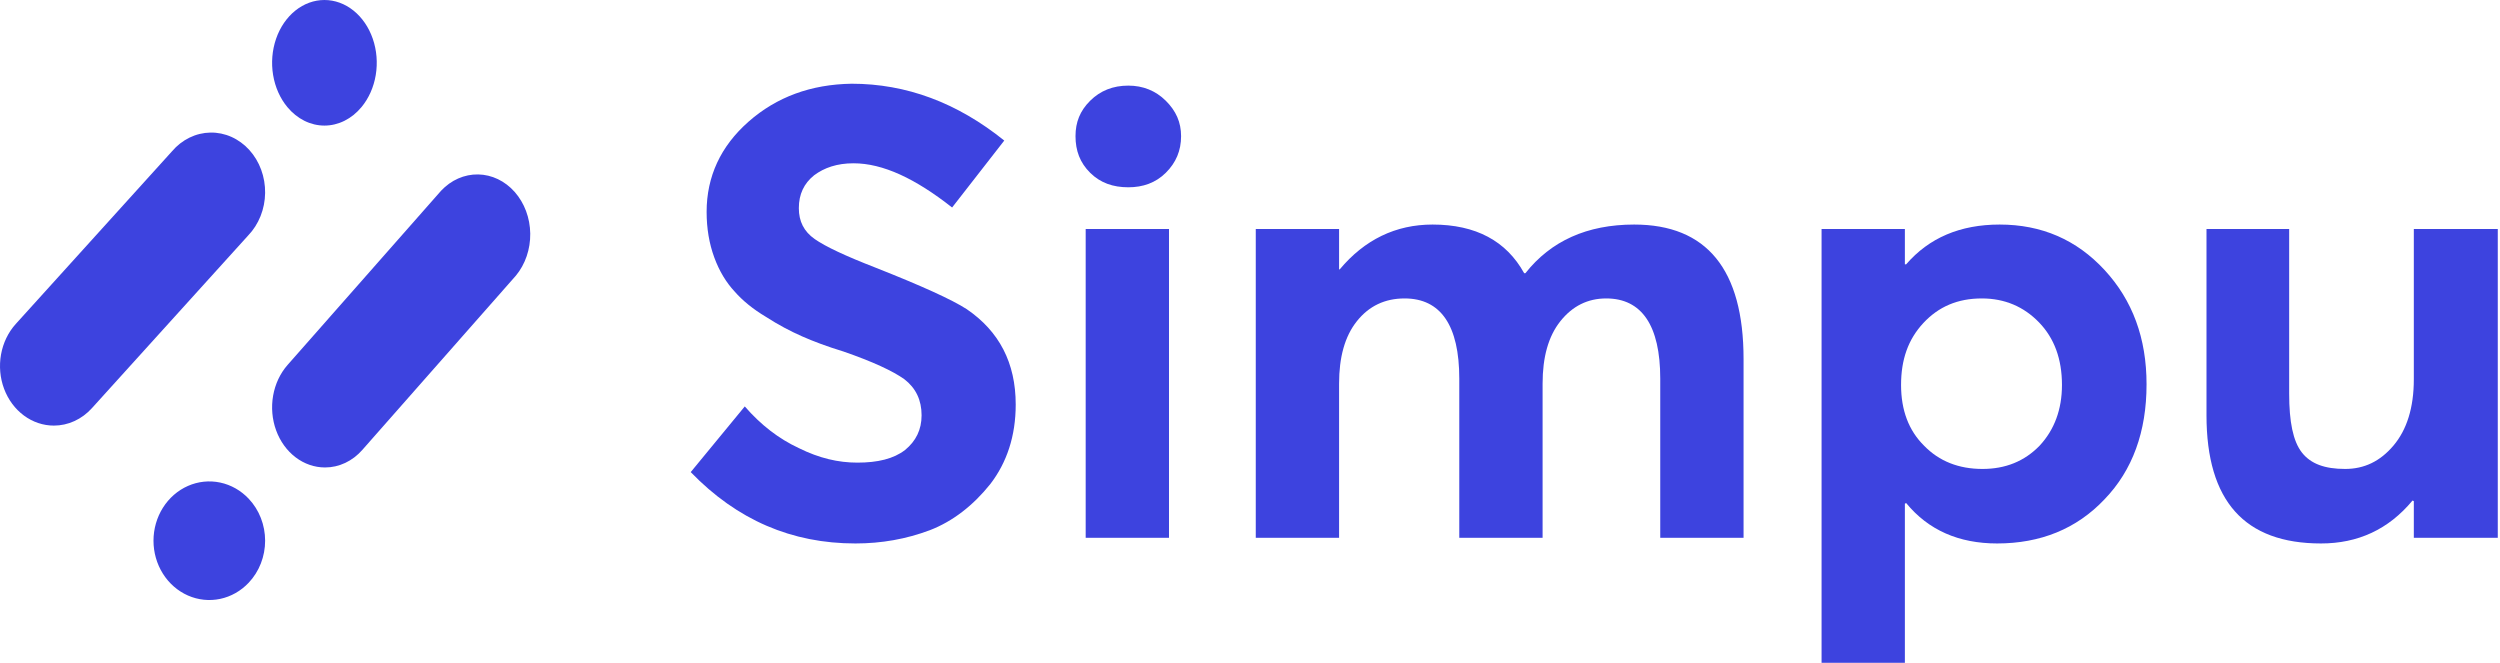 <svg width="909" height="241" viewBox="0 0 909 241" fill="none" xmlns="http://www.w3.org/2000/svg">
<path d="M118.174 169.968C114.369 169.968 110.65 168.687 107.487 166.287C104.323 163.887 101.857 160.476 100.401 156.485C98.945 152.495 98.564 148.103 99.306 143.867C100.049 139.63 101.881 135.739 104.571 132.684L160.37 69.364C164.01 65.471 168.843 63.34 173.844 63.423C178.845 63.507 183.621 65.798 187.159 69.811C190.697 73.825 192.72 79.245 192.798 84.922C192.875 90.599 191.002 96.088 187.576 100.224L131.755 163.571C129.975 165.603 127.859 167.214 125.528 168.313C123.198 169.411 120.698 169.973 118.174 169.968Z" fill="#3D43DF"/>
<path d="M90.444 211.856C87.606 214.871 83.991 216.924 80.055 217.755C76.12 218.586 72.041 218.158 68.334 216.526C64.627 214.894 61.459 212.13 59.23 208.584C57.001 205.038 55.81 200.87 55.81 196.605C55.81 192.341 57.001 188.172 59.23 184.626C61.459 181.081 64.627 178.317 68.334 176.684C72.041 175.052 76.12 174.625 80.055 175.456C83.991 176.287 87.606 178.34 90.444 181.354C92.332 183.355 93.83 185.732 94.852 188.349C95.874 190.966 96.4 193.772 96.4 196.605C96.4 199.439 95.874 202.244 94.852 204.861C93.83 207.478 92.332 209.855 90.444 211.856Z" fill="#3D43DF"/>
<path d="M19.567 154.747C15.697 154.742 11.915 153.47 8.699 151.092C5.482 148.715 2.975 145.337 1.493 141.387C0.011 137.436 -0.378 133.089 0.373 128.894C1.124 124.698 2.983 120.843 5.714 117.814L62.537 55.019C64.333 52.907 66.495 51.216 68.894 50.045C71.294 48.874 73.881 48.248 76.504 48.203C79.126 48.157 81.73 48.695 84.161 49.782C86.592 50.87 88.801 52.486 90.656 54.535C92.511 56.583 93.975 59.023 94.962 61.708C95.948 64.394 96.436 67.271 96.398 70.169C96.359 73.067 95.794 75.927 94.737 78.58C93.68 81.232 92.151 83.623 90.242 85.61L33.42 148.405C31.602 150.418 29.443 152.015 27.066 153.103C24.688 154.191 22.14 154.75 19.567 154.747Z" fill="#3D43DF"/>
<path d="M131.42 38.963C134.08 35.77 135.891 31.703 136.624 27.276C137.358 22.848 136.981 18.259 135.54 14.089C134.1 9.918 131.661 6.354 128.533 3.846C125.404 1.338 121.726 0 117.963 0C114.201 0 110.522 1.338 107.393 3.846C104.265 6.354 101.826 9.918 100.386 14.089C98.945 18.259 98.568 22.848 99.302 27.276C100.035 31.703 101.847 35.77 104.507 38.963C106.272 41.087 108.369 42.772 110.678 43.922C112.988 45.071 115.463 45.663 117.963 45.663C120.463 45.663 122.939 45.071 125.248 43.922C127.557 42.772 129.654 41.087 131.42 38.963Z" fill="#3D43DF"/>
<path d="M311.039 197.603C320.52 197.603 329.538 195.995 338.094 192.781C346.419 189.566 353.818 183.826 360.062 176.019C366.074 168.212 369.312 158.568 369.312 147.087C369.312 131.932 363.299 120.452 351.506 112.415C346.187 108.971 335.088 103.919 318.207 97.26C307.57 93.127 300.171 89.683 296.239 86.928C292.308 84.172 290.458 80.498 290.458 75.677C290.458 70.625 292.308 66.722 296.008 63.736C299.708 60.981 304.333 59.374 310.345 59.374C320.982 59.374 332.776 64.885 346.187 75.447L365.149 51.108C348.037 37.331 329.538 30.442 309.651 30.442C294.852 30.672 282.365 35.264 272.19 44.219C262.016 53.174 256.928 64.196 256.928 77.054C256.928 83.024 257.853 88.535 259.703 93.587C261.553 98.638 264.097 102.771 267.103 105.986C269.878 109.2 273.809 112.415 278.434 115.17C283.059 118.155 287.452 120.452 291.615 122.289C295.777 124.125 300.633 125.962 306.645 127.799C317.282 131.473 324.682 134.917 328.844 137.902C333.007 141.117 335.088 145.48 335.088 150.991C335.088 156.272 333.007 160.405 329.076 163.619C324.913 166.834 319.132 168.212 311.733 168.212C304.795 168.212 297.858 166.604 290.458 162.931C283.059 159.486 276.584 154.435 270.803 147.776L251.147 171.656C268.028 189.107 287.915 197.603 311.039 197.603Z" fill="#3D43DF"/>
<path d="M410.248 68.099C415.567 68.099 420.192 66.492 423.892 62.818C427.592 59.144 429.441 54.781 429.441 49.5C429.441 44.449 427.592 40.316 423.892 36.642C420.192 32.968 415.567 31.131 410.248 31.131C404.699 31.131 400.074 32.968 396.374 36.642C392.674 40.316 391.055 44.449 391.055 49.5C391.055 54.781 392.674 59.144 396.374 62.818C400.074 66.492 404.699 68.099 410.248 68.099ZM394.755 195.536H425.048V83.254H394.755V195.536Z" fill="#3D43DF"/>
<path d="M456.598 195.536H486.89V139.51C486.89 129.866 488.972 122.289 493.365 116.778C497.759 111.267 503.54 108.512 510.708 108.512C523.889 108.512 530.595 118.385 530.595 137.673V195.536H560.887V139.51C560.887 129.866 562.969 122.289 567.362 116.778C571.756 111.267 577.306 108.512 584.012 108.512C596.961 108.512 603.667 118.385 603.667 137.673V195.536H633.96V130.555C633.96 97.949 620.548 81.647 594.186 81.647C577.074 81.647 563.894 87.617 554.644 99.327H554.181C547.707 87.617 536.607 81.647 520.883 81.647C507.471 81.647 496.14 87.157 487.122 97.949H486.89V83.254H456.598V195.536Z" fill="#3D43DF"/>
<path d="M662.321 241H692.613V183.137L693.076 182.907C701.169 192.781 712.269 197.603 726.143 197.603C741.868 197.603 755.049 192.321 765.223 181.529C775.398 170.967 780.485 156.961 780.485 139.739C780.485 122.977 775.398 109.2 765.223 98.179C755.049 87.157 742.33 81.647 727.068 81.647C712.731 81.647 701.401 86.468 693.076 96.112H692.613V83.254H662.321V241ZM720.825 170.508C712.269 170.508 705.1 167.753 699.551 162.012C694.001 156.501 691.226 149.154 691.226 139.969C691.226 130.784 693.77 123.437 699.319 117.467C704.869 111.497 711.806 108.512 720.594 108.512C728.918 108.512 735.856 111.497 741.405 117.237C746.955 122.977 749.73 130.555 749.73 139.969C749.73 148.924 746.955 156.272 741.637 162.012C736.087 167.753 729.15 170.508 720.825 170.508Z" fill="#3D43DF"/>
<path d="M843.905 197.603C857.317 197.603 868.416 192.551 877.203 181.989L877.666 182.218V195.536H908.19V83.254H877.666V137.902C877.666 148.235 875.122 156.272 870.266 162.012C865.41 167.753 859.629 170.508 852.692 170.508C845.292 170.508 840.205 168.671 836.967 164.538C833.73 160.405 832.343 153.287 832.343 143.184V83.254H802.281V150.991C802.281 182.218 816.156 197.603 843.905 197.603Z" fill="#3D43DF"/>
</svg>
